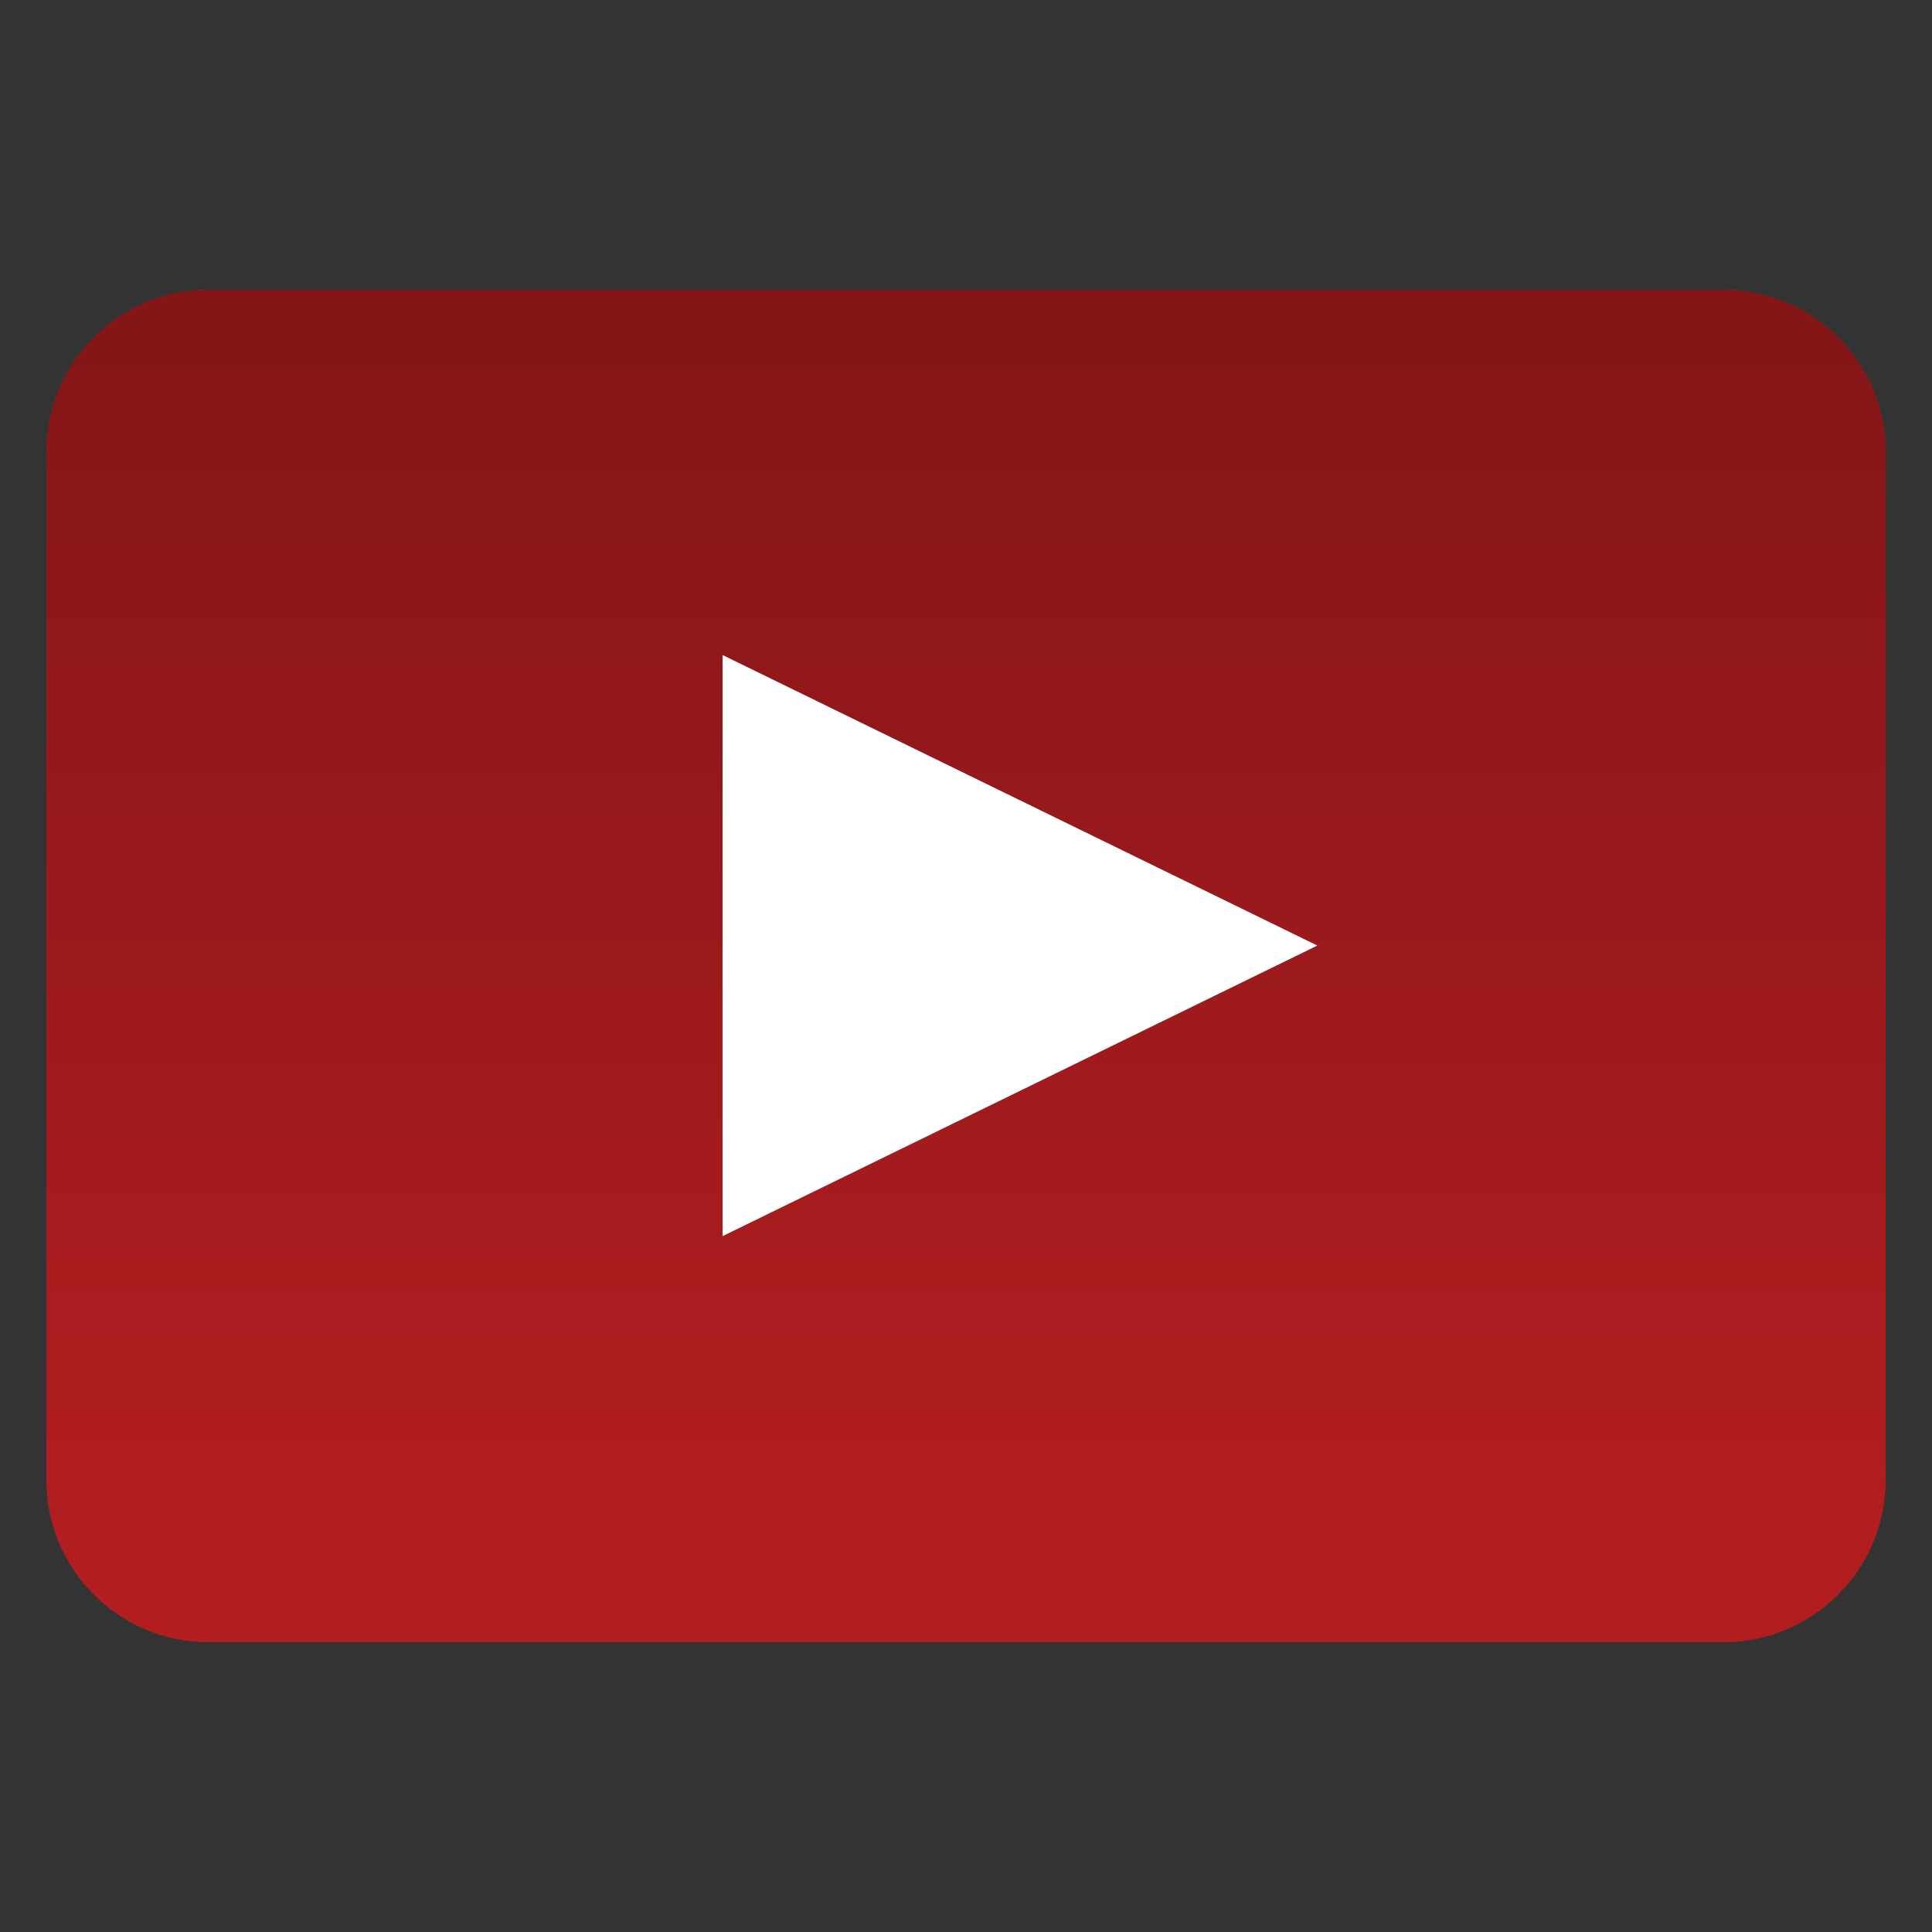 <svg version="1.0" id="Layer_1" xmlns="http://www.w3.org/2000/svg" xmlns:xlink="http://www.w3.org/1999/xlink" x="0px" y="0px"
	 width="100%" height="100%" viewBox="0 0 100 100" enable-background="new 0 0 100 100" xml:space="preserve">
<rect x="0" y="0" width="100" height="100" fill="#333333" stroke="none"/>
<g>
	<g>
		<path fill="#EE272B" d="M97.6,23.4c0-4.639-3.762-8.4-8.4-8.4H10.8c-4.64,0-8.4,3.762-8.4,8.4v53.2C2.4,81.239,6.161,85,10.8,85
			h78.399c4.639,0,8.4-3.761,8.4-8.399V23.4z"/>
		<linearGradient id="SVGID_1_" gradientUnits="userSpaceOnUse" x1="49.999" y1="15" x2="49.999" y2="85.001">
			<stop  offset="0" style="stop-color:#010101;stop-opacity:0.45"/>
			<stop  offset="0.937" style="stop-color:#010101;stop-opacity:0.25"/>
		</linearGradient>
		<path fill="url(#SVGID_1_)" d="M97.6,23.4c0-4.639-3.762-8.4-8.4-8.4H10.8c-4.64,0-8.4,3.762-8.4,8.4v53.2
			C2.4,81.239,6.161,85,10.8,85h78.399c4.639,0,8.4-3.761,8.4-8.399V23.4z"/>
	</g>
	<g>
		<polygon fill="#676767" points="37.4,33.906 37.4,63.981 68.182,48.942 		"/>
		<polygon fill="#FFFFFF" points="37.4,33.906 37.4,63.981 68.182,48.942 		"/>
	</g>
</g>
</svg>